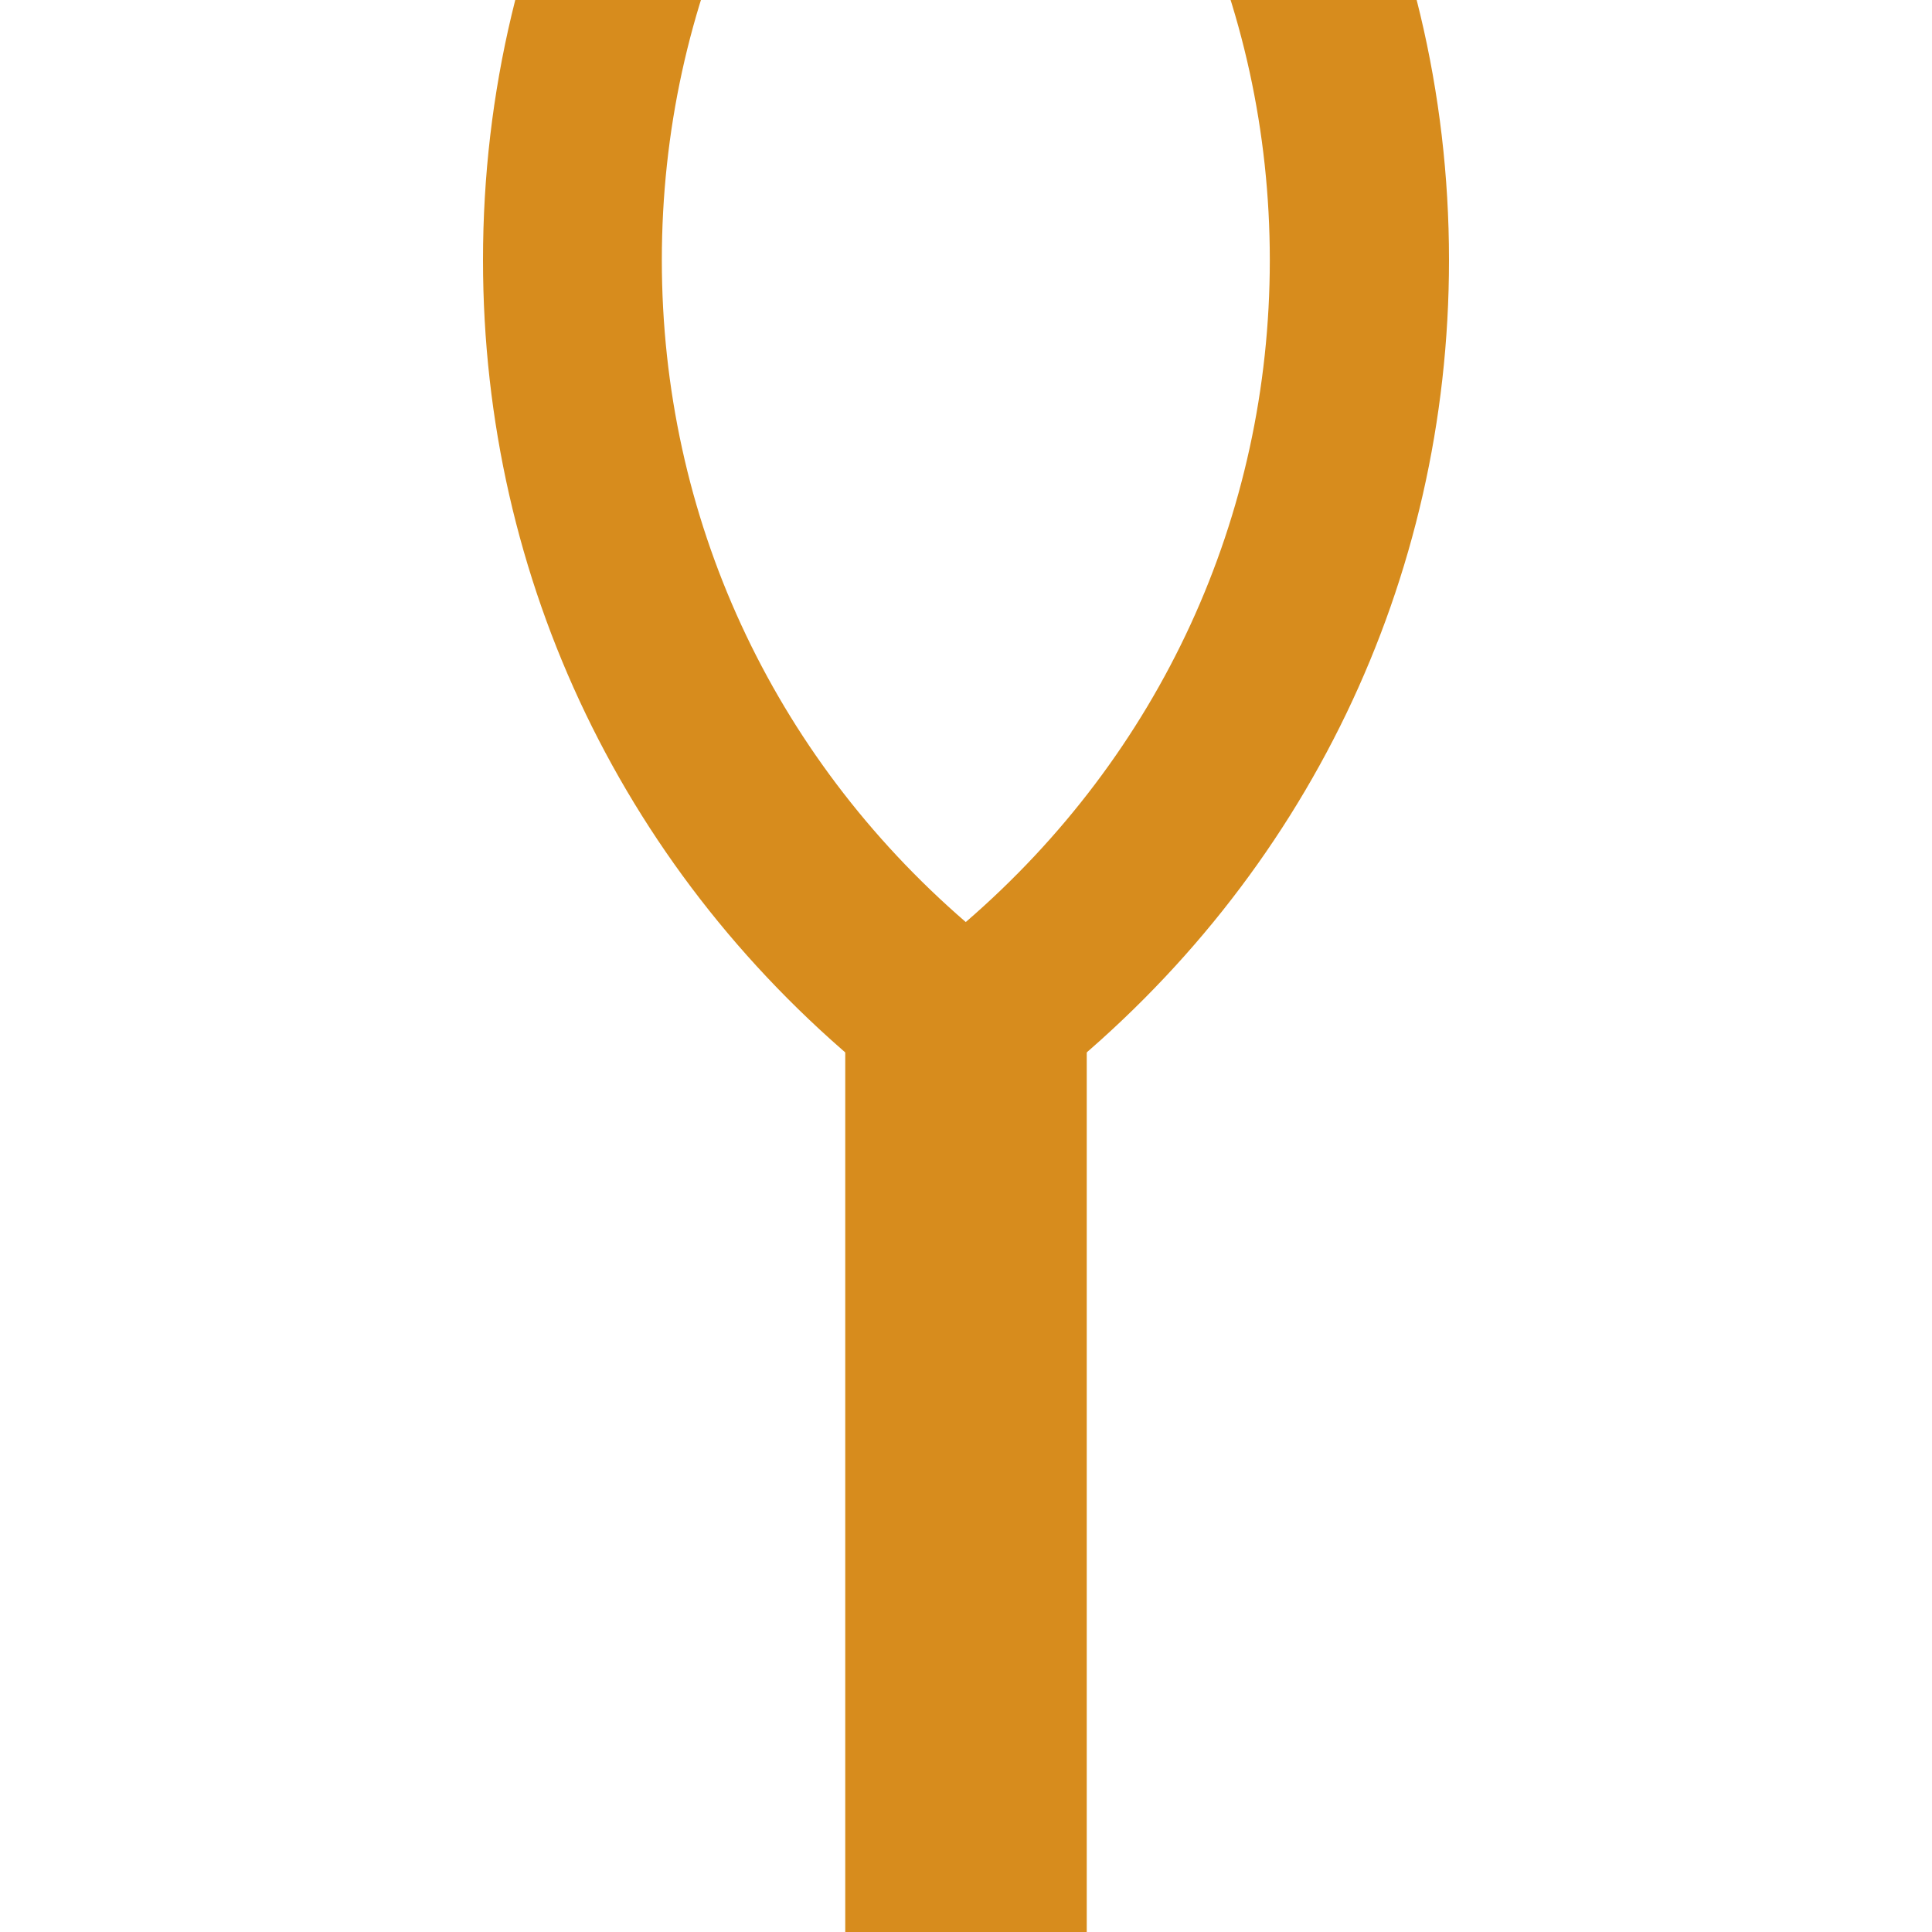 <svg width="16" height="16" viewBox="0 0 16 16" fill="none" xmlns="http://www.w3.org/2000/svg">
<g clip-path="url(#clip0_402_13156)">
<path d="M8.74 8.933C10.815 7.261 12 4.81 12 2.154C12 -0.627 10.703 -3.182 8.445 -4.854C8.182 -5.049 7.818 -5.049 7.555 -4.854C5.293 -3.182 4 -0.627 4 2.154C4 4.81 5.182 7.261 7.26 8.933V26.269C7.26 26.673 7.591 27 8.002 27C8.412 27 8.744 26.673 8.744 26.269V8.933H8.74ZM7.998 7.636C6.393 6.249 5.481 4.282 5.481 2.154C5.481 0.026 6.39 -1.944 7.998 -3.331C9.604 -1.944 10.516 0.026 10.516 2.154C10.516 4.282 9.604 6.249 7.998 7.636Z" fill="#D78C1D"/>
<path d="M8 16L8 9" stroke="#D78C1D" stroke-width="2" stroke-linecap="square"/>
</g>
<defs>
<clipPath id="clip0_402_13156">
<rect width="16" height="16" fill="white"/>
</clipPath>
</defs>
</svg>
